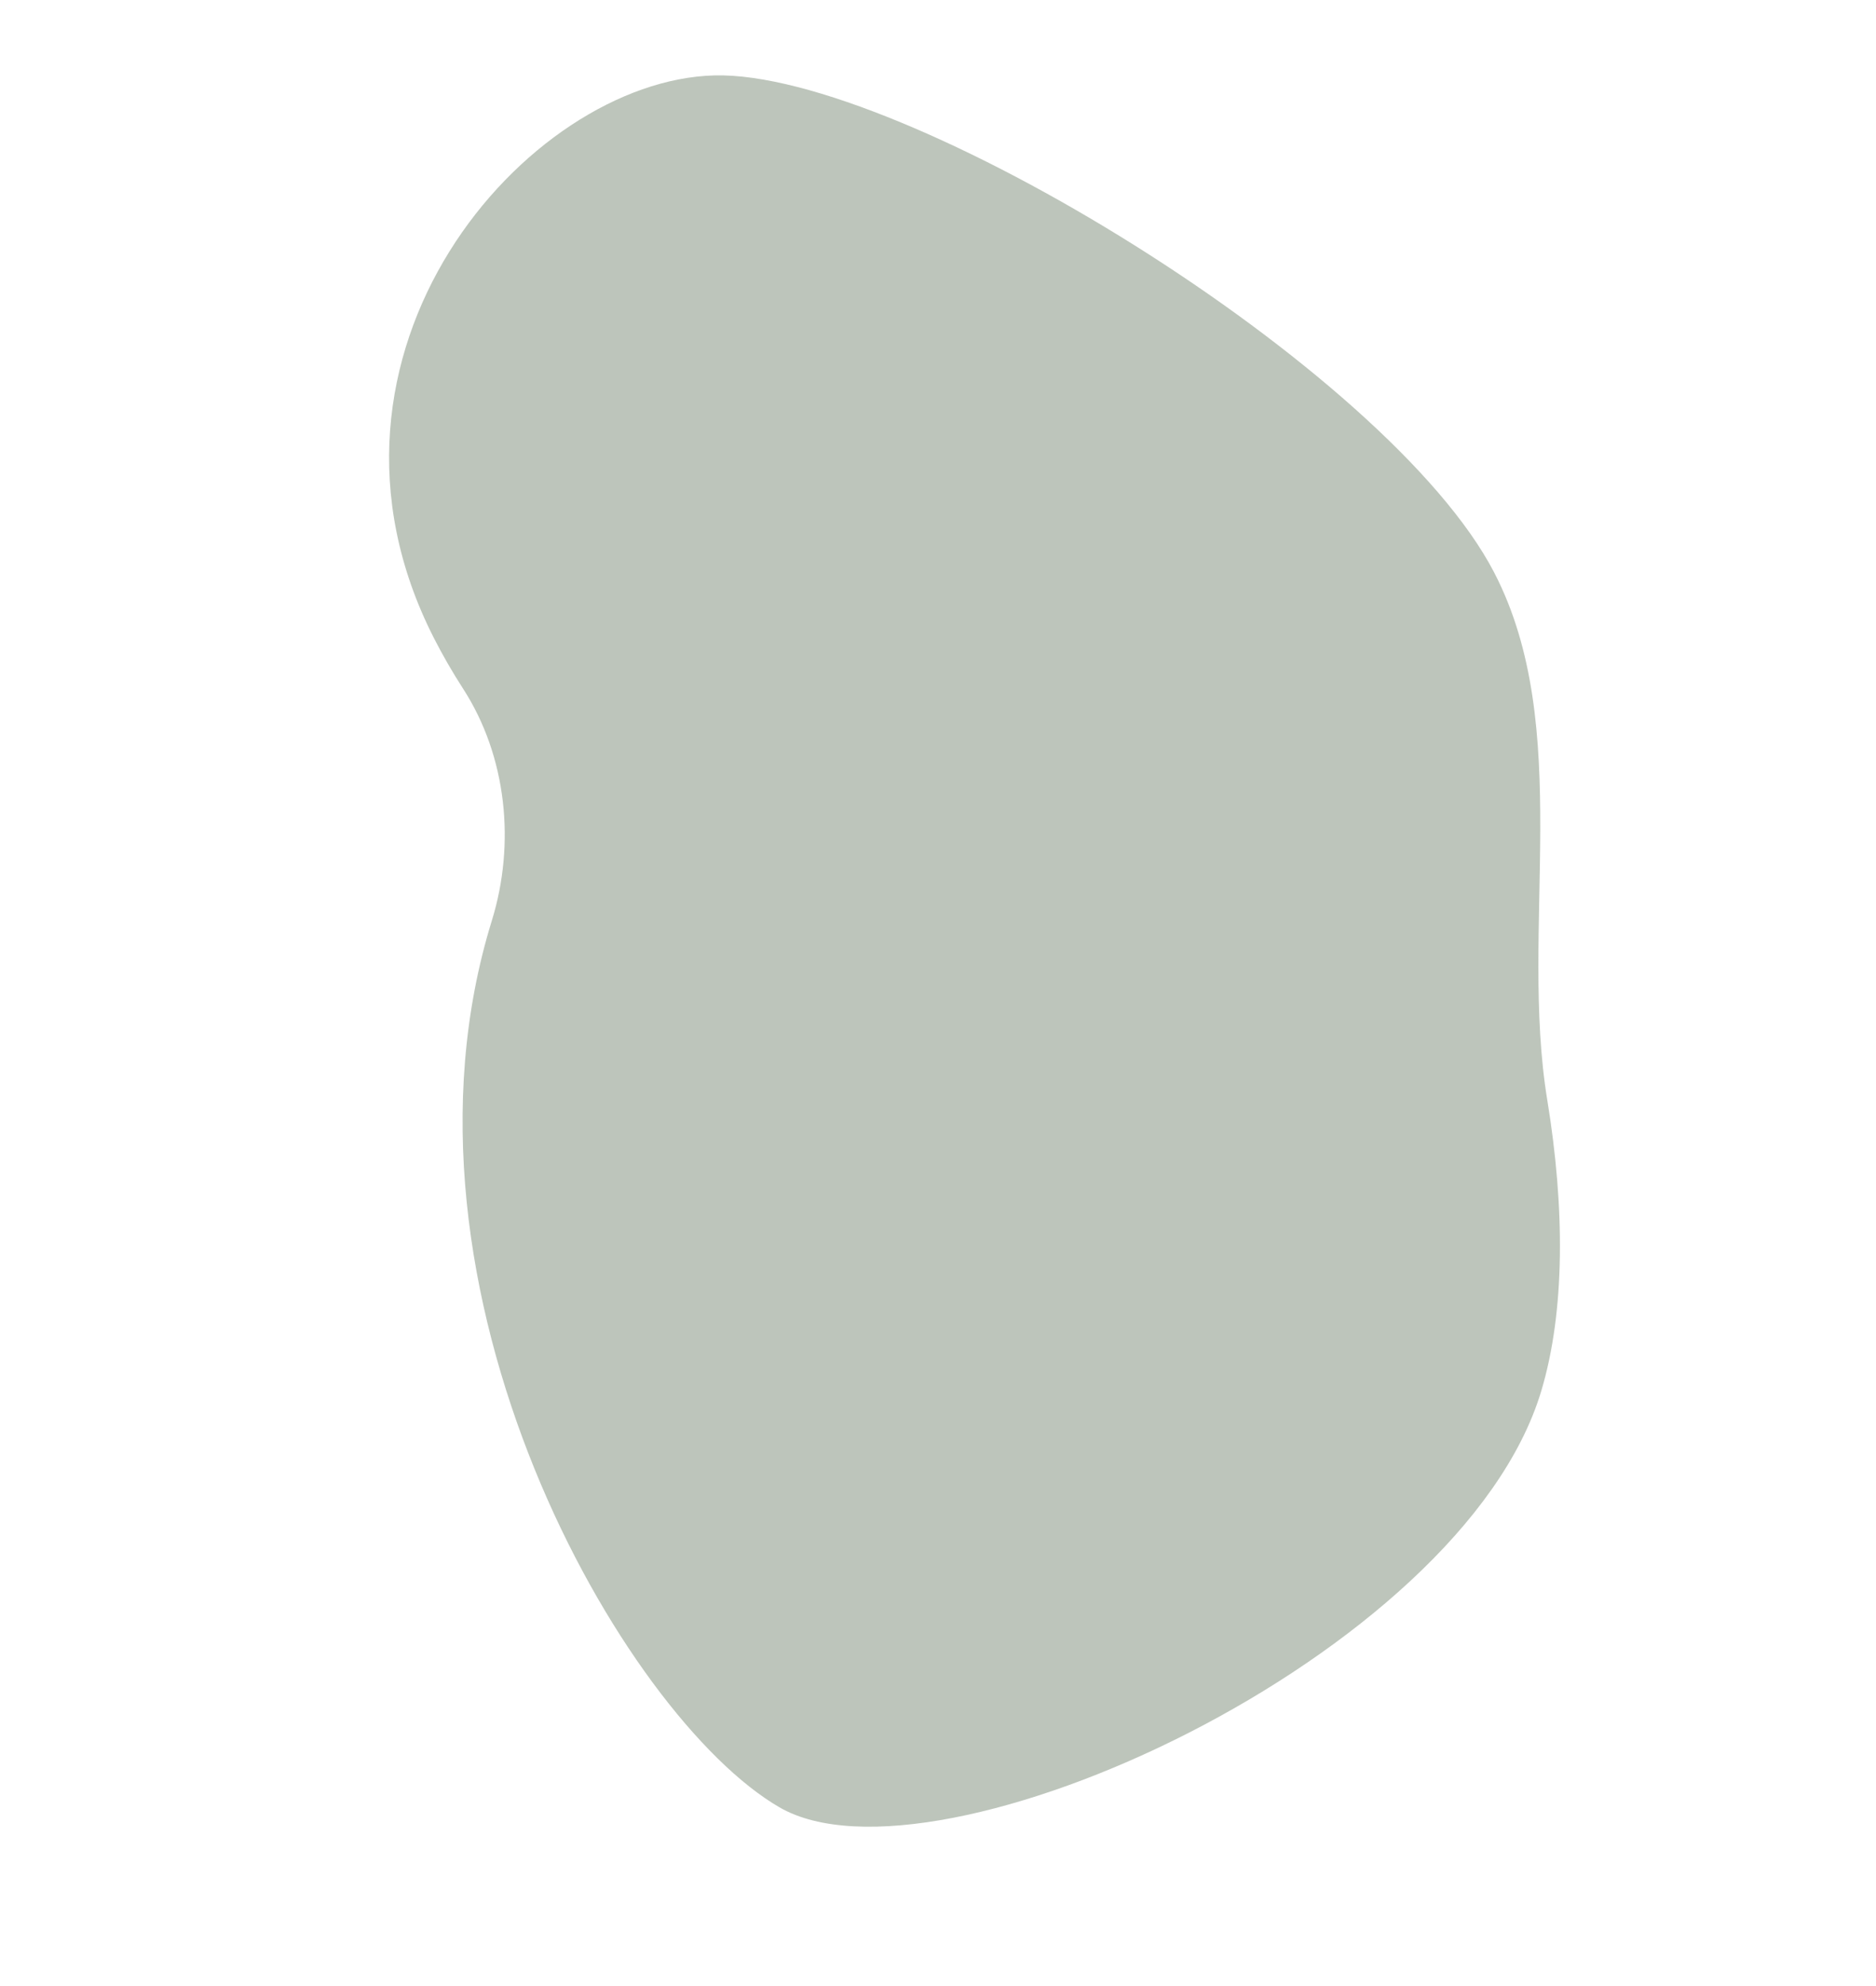<svg width="308" height="326" viewBox="0 0 188 206" fill="none" xmlns="http://www.w3.org/2000/svg">
<path fill-rule="evenodd" clip-rule="evenodd" d="M151.698 59.377C140.723 38.227 90.291 7.312 70.798 7.822C51.305 8.332 26.666 36.627 41.685 66.145C42.614 67.97 43.634 69.735 44.736 71.442C49.272 78.469 50.18 87.512 47.709 95.502V95.502C35.887 133.735 61.34 178.085 77.562 187.465C93.785 196.845 148.3 171.793 156.573 144.317C159.088 135.964 159.028 125.214 157.21 114.102C154.29 96.262 160.025 75.423 151.698 59.377V59.377Z" fill="#919F8E" fill-opacity="0.6"/>
</svg>
